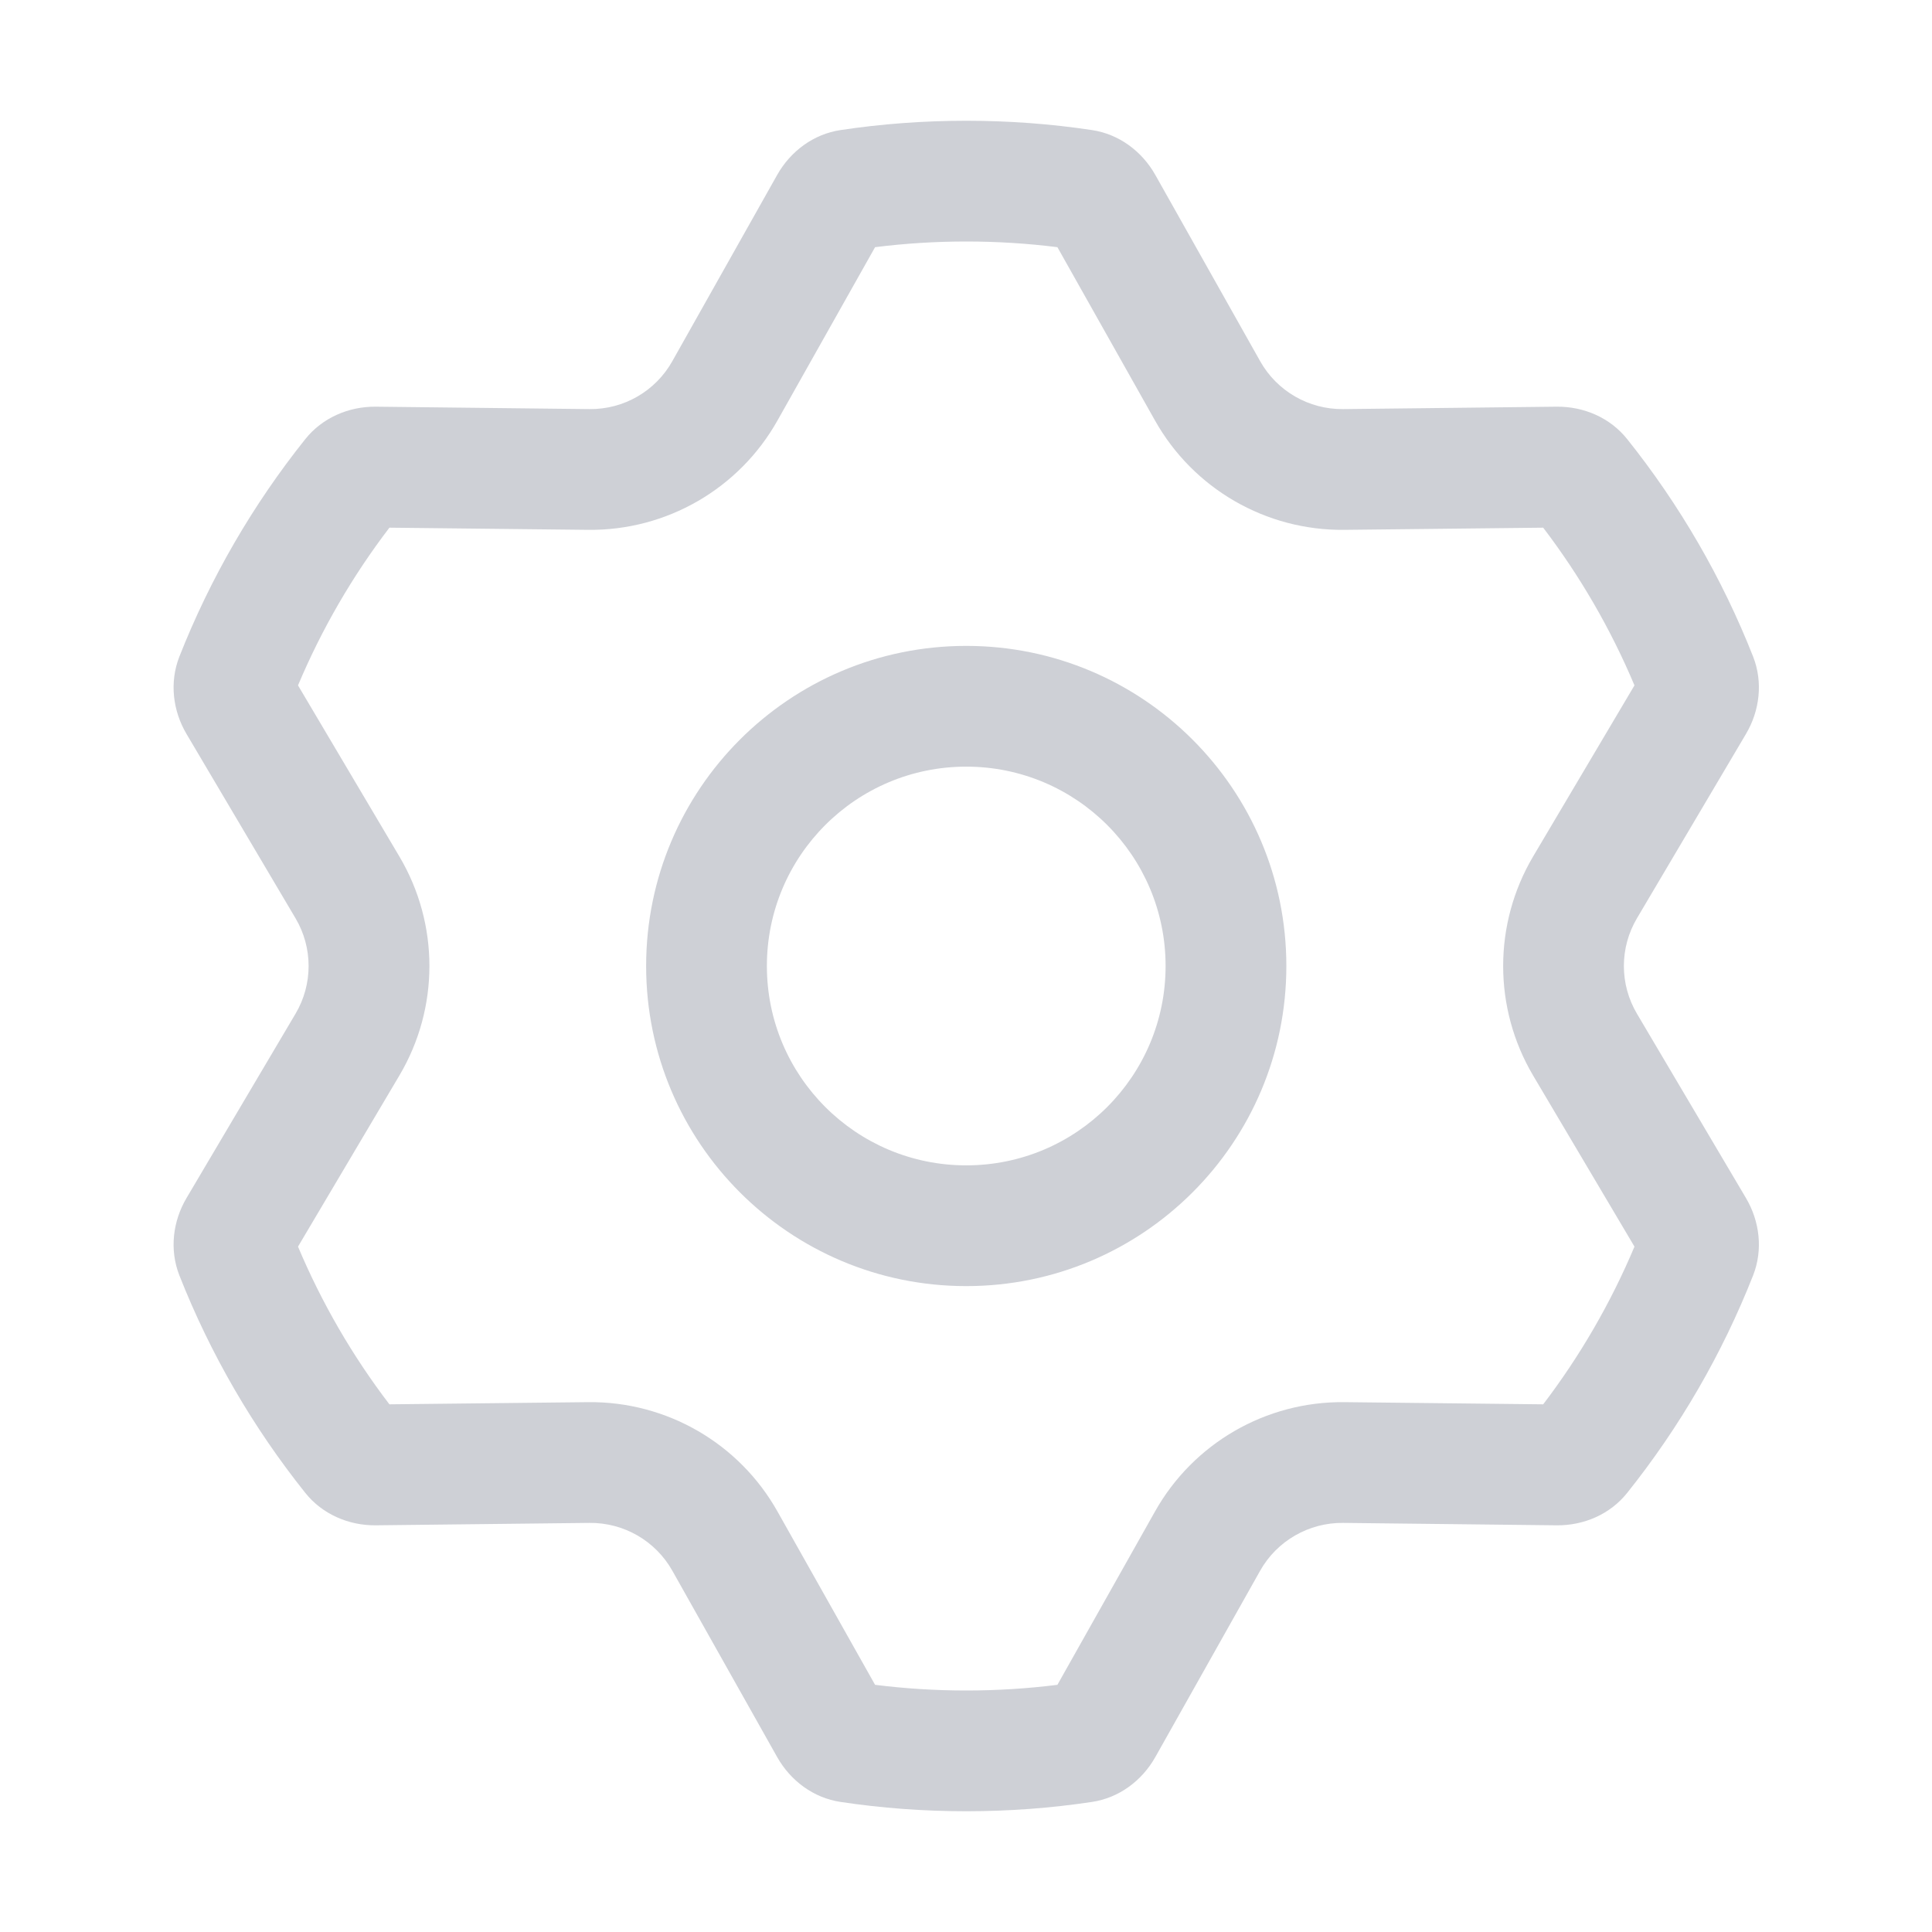 <svg width="16" height="16" viewBox="0 0 16 16" fill="none" xmlns="http://www.w3.org/2000/svg">
<path fill-rule="evenodd" clip-rule="evenodd" d="M3.225 4.37C2.92 4.769 2.665 5.208 2.468 5.676L3.308 7.094C3.639 7.653 3.639 8.347 3.308 8.906L2.468 10.324C2.665 10.792 2.92 11.231 3.225 11.63L4.871 11.612C5.52 11.605 6.121 11.952 6.439 12.518L7.247 13.953C7.494 13.984 7.746 14 8.002 14C8.258 14 8.51 13.984 8.757 13.953L9.565 12.518C9.883 11.952 10.484 11.605 11.133 11.612L12.78 11.63C13.084 11.231 13.339 10.792 13.536 10.324L12.696 8.906C12.366 8.347 12.366 7.653 12.696 7.094L13.536 5.676C13.339 5.208 13.084 4.769 12.78 4.37L11.133 4.388C10.484 4.395 9.883 4.048 9.565 3.482L8.757 2.047C8.51 2.016 8.258 2 8.002 2C7.746 2 7.494 2.016 7.247 2.047L6.439 3.482C6.121 4.048 5.52 4.395 4.871 4.388L3.225 4.37ZM10.653 8C10.653 9.464 9.466 10.651 8.002 10.651C6.538 10.651 5.351 9.464 5.351 8C5.351 6.536 6.538 5.349 8.002 5.349C9.466 5.349 10.653 6.536 10.653 8ZM4.882 3.388C5.166 3.391 5.429 3.239 5.568 2.991L6.436 1.449C6.547 1.252 6.738 1.11 6.962 1.077C7.301 1.026 7.649 1 8.002 1C8.356 1 8.703 1.026 9.042 1.077C9.266 1.11 9.457 1.252 9.568 1.449L10.436 2.991C10.575 3.239 10.839 3.391 11.123 3.388L12.892 3.368C13.118 3.366 13.335 3.46 13.476 3.637C13.908 4.178 14.261 4.784 14.519 5.439C14.601 5.649 14.574 5.885 14.459 6.079L13.557 7.604C13.412 7.848 13.412 8.152 13.557 8.396L14.459 9.921C14.574 10.115 14.601 10.351 14.519 10.561C14.261 11.216 13.908 11.822 13.476 12.363C13.335 12.54 13.118 12.634 12.892 12.632L11.123 12.612C10.839 12.609 10.575 12.761 10.436 13.008L9.568 14.551C9.457 14.748 9.266 14.89 9.042 14.923C8.703 14.974 8.356 15 8.002 15C7.649 15 7.301 14.974 6.962 14.923C6.738 14.89 6.547 14.748 6.436 14.551L5.568 13.008C5.429 12.761 5.166 12.609 4.882 12.612L3.112 12.632C2.887 12.634 2.669 12.54 2.528 12.363C2.096 11.822 1.743 11.216 1.485 10.561C1.403 10.351 1.43 10.115 1.545 9.921L2.447 8.396C2.592 8.152 2.592 7.848 2.447 7.604L1.545 6.079C1.43 5.885 1.403 5.649 1.485 5.439C1.743 4.784 2.096 4.178 2.528 3.637C2.669 3.46 2.887 3.366 3.112 3.368L4.882 3.388ZM9.653 8C9.653 8.912 8.914 9.651 8.002 9.651C7.09 9.651 6.351 8.912 6.351 8C6.351 7.088 7.09 6.349 8.002 6.349C8.914 6.349 9.653 7.088 9.653 8Z" fill="#CED0D6"/>
</svg>

